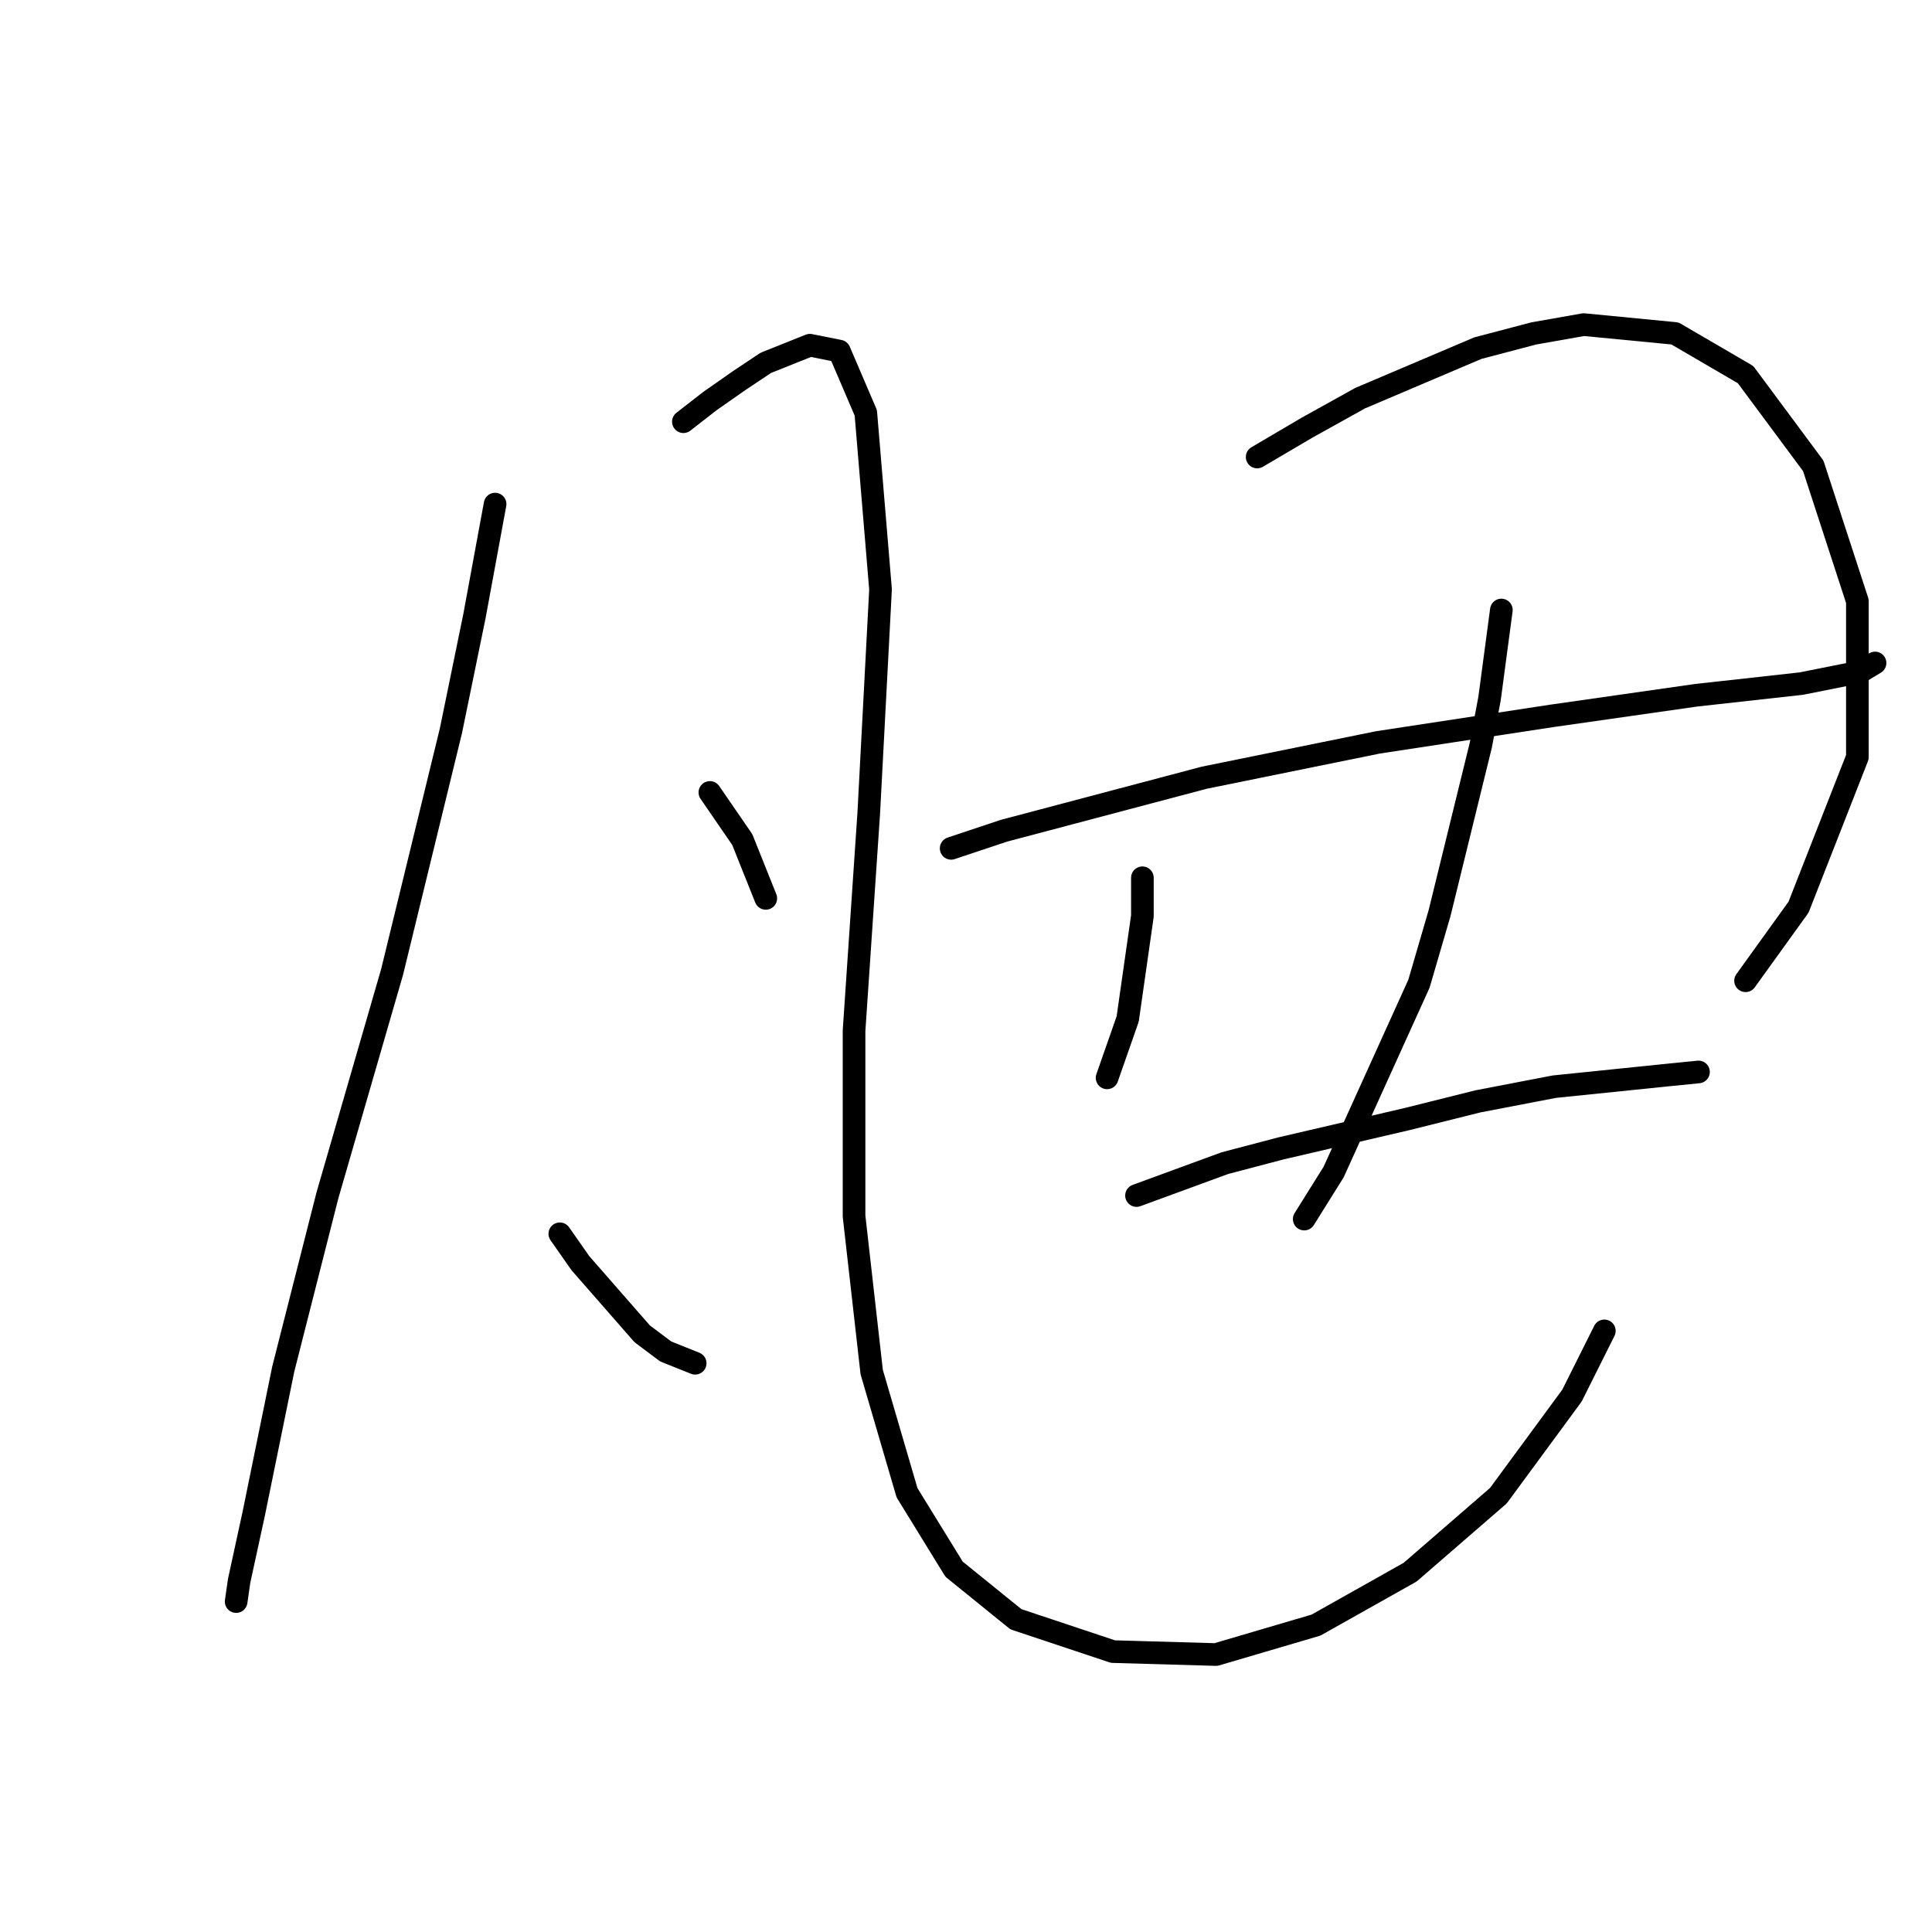 <?xml version="1.0" standalone="no"?>
    <svg width="256" height="256" xmlns="http://www.w3.org/2000/svg" version="1.1">
    <polyline stroke="black" stroke-width="3" stroke-linecap="round" fill="transparent" stroke-linejoin="round" points="65.602 66.795 62.872 81.61 59.753 96.815 51.956 128.784 43.379 158.415 37.531 181.417 33.632 200.521 31.683 209.488 31.293 212.217 31.293 212.217 " />
        <polyline stroke="black" stroke-width="3" stroke-linecap="round" fill="transparent" stroke-linejoin="round" points="90.553 55.878 94.062 53.149 97.961 50.42 101.47 48.081 107.318 45.742 111.217 46.521 114.725 54.709 116.675 78.101 115.115 107.731 113.166 136.582 113.166 161.144 115.505 181.807 120.184 197.792 126.422 207.929 134.609 214.556 147.475 218.845 161.12 219.235 174.376 215.336 186.852 208.319 198.548 198.182 208.295 184.926 212.583 176.349 212.583 176.349 " />
        <polyline stroke="black" stroke-width="3" stroke-linecap="round" fill="transparent" stroke-linejoin="round" points="94.062 105.002 98.351 111.24 101.47 119.038 101.47 119.038 " />
        <polyline stroke="black" stroke-width="3" stroke-linecap="round" fill="transparent" stroke-linejoin="round" points="74.179 163.483 76.908 167.382 85.095 176.739 88.214 179.078 92.113 180.638 92.113 180.638 " />
        <polyline stroke="black" stroke-width="3" stroke-linecap="round" fill="transparent" stroke-linejoin="round" points="151.373 116.309 151.373 121.377 149.424 135.022 146.695 142.82 146.695 142.82 " />
        <polyline stroke="black" stroke-width="3" stroke-linecap="round" fill="transparent" stroke-linejoin="round" points="166.579 60.557 173.206 56.658 180.224 52.759 195.819 46.131 203.227 44.182 209.854 43.012 221.94 44.182 231.297 49.64 240.265 61.726 246.113 79.661 246.113 100.324 238.315 120.207 231.297 129.954 231.297 129.954 " />
        <polyline stroke="black" stroke-width="3" stroke-linecap="round" fill="transparent" stroke-linejoin="round" points="126.032 112.41 133.049 110.071 159.561 103.053 182.563 98.374 205.566 94.866 224.67 92.136 238.705 90.577 246.502 89.017 248.452 87.848 248.452 87.848 " />
        <polyline stroke="black" stroke-width="3" stroke-linecap="round" fill="transparent" stroke-linejoin="round" points="198.938 80.83 197.378 92.526 196.209 98.764 190.751 120.987 188.021 130.344 176.715 155.296 172.817 161.534 172.817 161.534 " />
        <polyline stroke="black" stroke-width="3" stroke-linecap="round" fill="transparent" stroke-linejoin="round" points="150.594 158.415 162.29 154.126 169.698 152.177 186.462 148.278 195.819 145.939 205.956 143.99 221.161 142.43 225.059 142.04 225.059 142.04 " />
        </svg>